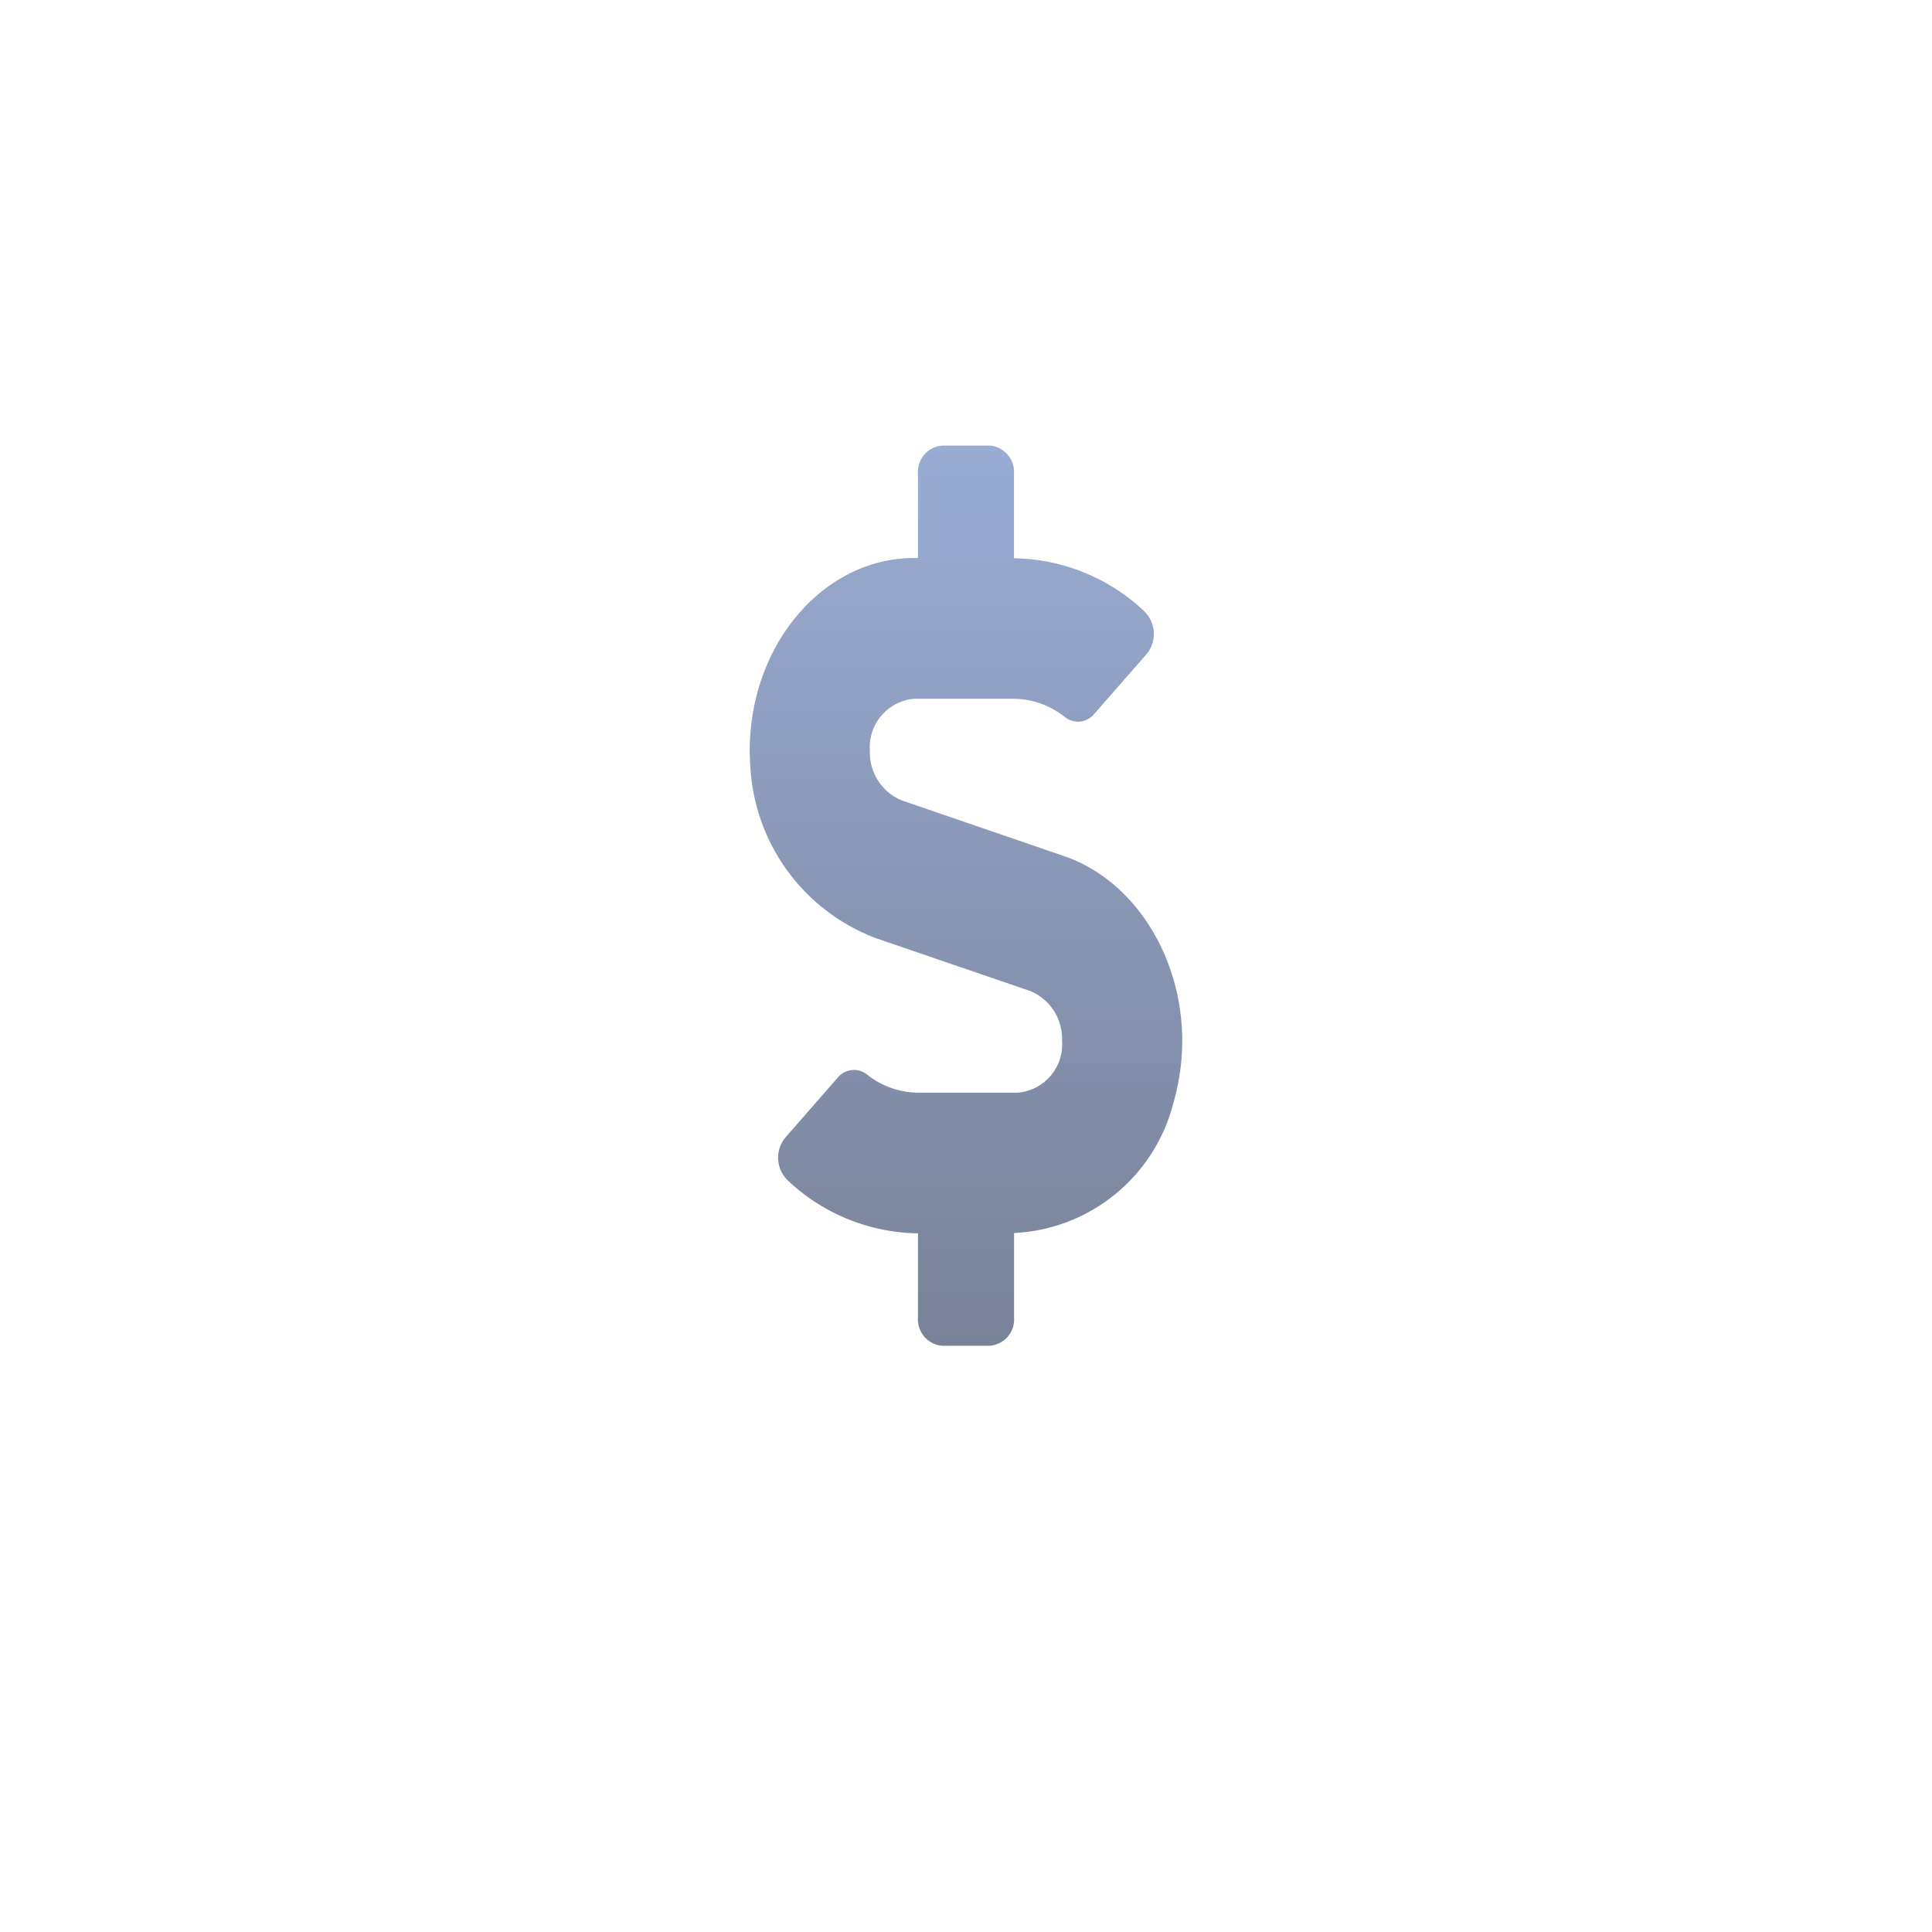 <svg xmlns="http://www.w3.org/2000/svg" xmlns:xlink="http://www.w3.org/1999/xlink" width="55" height="55" viewBox="0 0 55 55">
  <defs>
    <filter id="Base" x="0" y="0" width="55" height="55" filterUnits="userSpaceOnUse">
      <feOffset dy="2" input="SourceAlpha"/>
      <feGaussianBlur stdDeviation="2.5" result="blur"/>
      <feFlood flood-color="#26334d" flood-opacity="0.031"/>
      <feComposite operator="in" in2="blur"/>
    </filter>
    <filter id="Base-2" x="0" y="0" width="55" height="55" filterUnits="userSpaceOnUse">
      <feOffset dy="1" input="SourceAlpha"/>
      <feGaussianBlur stdDeviation="1.5" result="blur-2"/>
      <feFlood flood-color="#8590a4" result="color"/>
      <feComposite operator="out" in="SourceGraphic" in2="blur-2"/>
      <feComposite operator="in" in="color"/>
      <feComposite operator="in" in2="SourceGraphic"/>
    </filter>
    <linearGradient id="linear-gradient" x1="0.5" x2="0.5" y2="1" gradientUnits="objectBoundingBox">
      <stop offset="0" stop-color="#99acd3"/>
      <stop offset="1" stop-color="#798298"/>
    </linearGradient>
  </defs>
  <g id="btn-Credits" transform="translate(8 6)">
    <g id="Icon-Home">
      <g data-type="innerShadowGroup">
        <g transform="matrix(1, 0, 0, 1, -8, -6)" filter="url(#Base)">
          <rect id="Base-3" data-name="Base" width="39" height="39" rx="19.5" transform="translate(8 6)" fill="#fff" stroke="rgba(255,255,255,0.25)" stroke-width="1"/>
        </g>
        <rect id="Base-4" data-name="Base" width="39" height="39" rx="19.5" fill="#fff"/>
        <g transform="matrix(1, 0, 0, 1, -8, -6)" filter="url(#Base-2)">
          <rect id="Base-5" data-name="Base" width="39" height="39" rx="19.5" transform="translate(8 6)" fill="#fff"/>
        </g>
        <rect id="Base-6" data-name="Base" width="39" height="39" rx="19.5" fill="none" stroke="rgba(255,255,255,0.25)" stroke-width="1"/>
      </g>
      <path id="Icon_awesome-dollar-sign" data-name="Icon awesome-dollar-sign" d="M8.945,11.684,4.328,10.1a1.469,1.469,0,0,1-.906-1.417A1.381,1.381,0,0,1,4.683,7.208H7.517a2.351,2.351,0,0,1,1.462.526.6.6,0,0,0,.834-.1l1.488-1.7a.9.9,0,0,0-.077-1.226,5.513,5.513,0,0,0-3.7-1.5V.8A.752.752,0,0,0,6.842,0H5.474A.752.752,0,0,0,4.79.8V3.2H4.683C1.959,3.2-.23,5.942.022,9.191a5.537,5.537,0,0,0,3.583,4.836l4.382,1.5a1.474,1.474,0,0,1,.906,1.417,1.381,1.381,0,0,1-1.261,1.477H4.8A2.351,2.351,0,0,1,3.336,17.9.6.6,0,0,0,2.5,18L1.014,19.7a.9.9,0,0,0,.077,1.226,5.513,5.513,0,0,0,3.7,1.5v2.4a.752.752,0,0,0,.684.8H6.842a.752.752,0,0,0,.684-.8V22.416a4.918,4.918,0,0,0,4.519-3.639c.919-3.084-.624-6.247-3.1-7.093Z" transform="translate(13.342 6.685)" fill="url(#linear-gradient)"/>
    </g>
  </g>
</svg>
